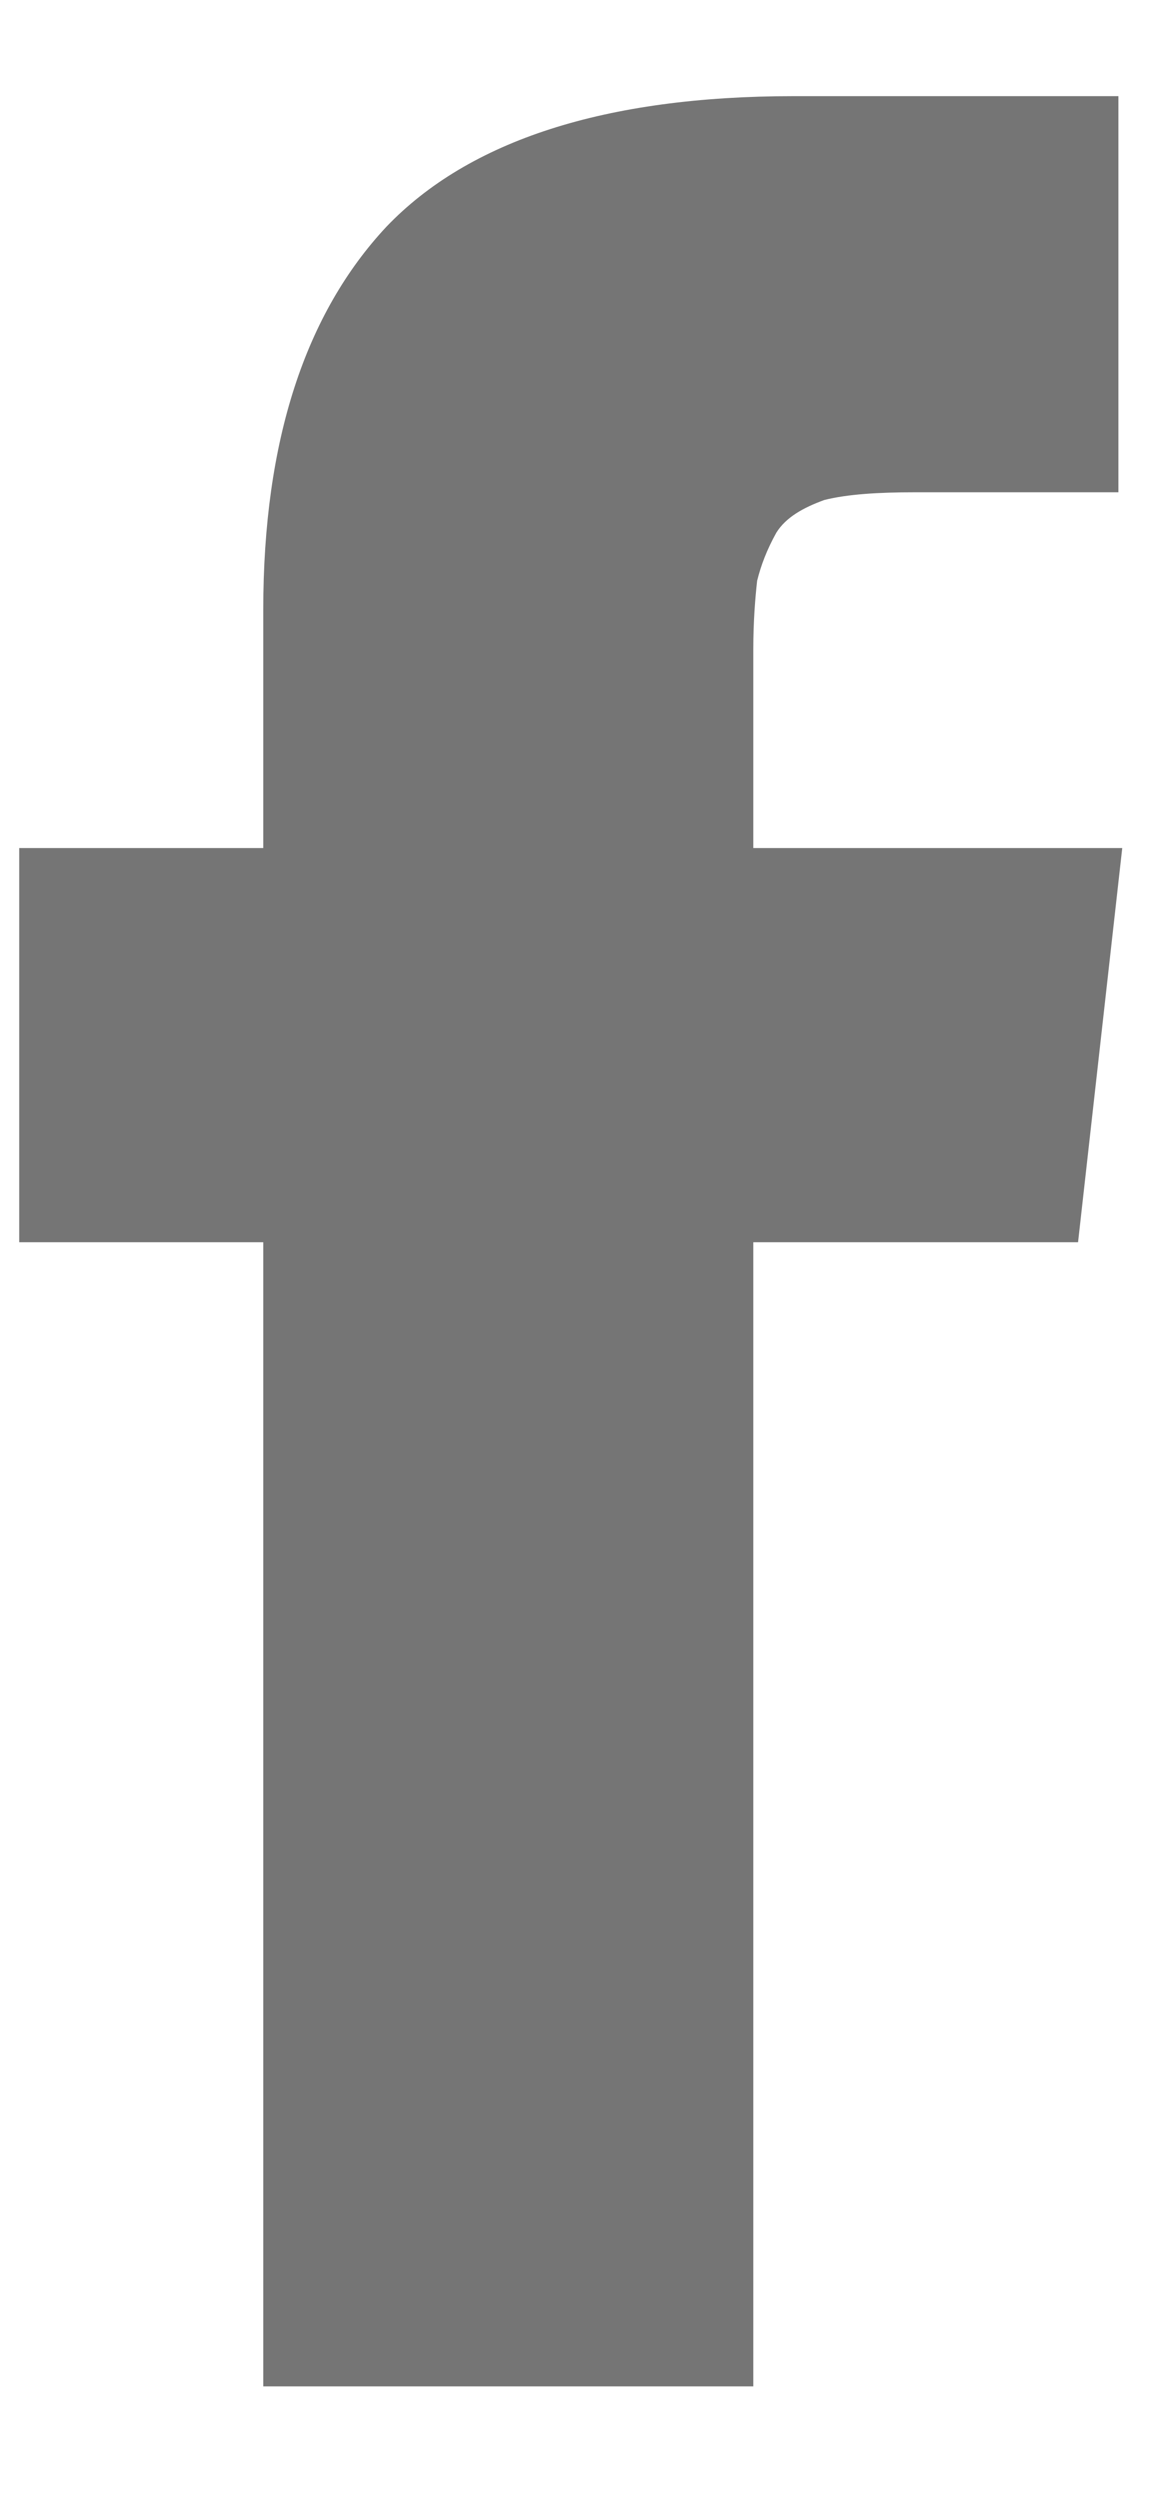 <?xml version="1.0" encoding="utf-8"?>
<svg xmlns="http://www.w3.org/2000/svg"
	xmlns:xlink="http://www.w3.org/1999/xlink"
	width="6px" height="13px" viewBox="0 0 6 13">
<path fillRule="evenodd" d="M 3.92 4.41C 3.92 4.41 3.92 3.38 3.92 3.38 3.92 3.23 3.93 3.11 3.94 3.02 3.96 2.94 3.99 2.86 4.04 2.77 4.09 2.69 4.18 2.64 4.29 2.6 4.41 2.57 4.57 2.56 4.76 2.56 4.76 2.56 5.82 2.56 5.82 2.56 5.82 2.56 5.82 0.5 5.82 0.5 5.82 0.5 4.13 0.5 4.13 0.5 3.15 0.5 2.44 0.73 2.01 1.18 1.59 1.63 1.37 2.29 1.37 3.17 1.37 3.17 1.37 4.41 1.37 4.41 1.37 4.41 0.1 4.41 0.1 4.41 0.1 4.41 0.1 6.46 0.1 6.46 0.1 6.46 1.37 6.46 1.37 6.46 1.37 6.46 1.37 12.41 1.37 12.41 1.37 12.41 3.92 12.41 3.92 12.41 3.92 12.41 3.92 6.46 3.92 6.46 3.92 6.46 5.61 6.46 5.61 6.46 5.61 6.46 5.84 4.41 5.84 4.41 5.84 4.41 3.92 4.41 3.92 4.41Z" fill="rgb(117,117,117)"/></svg>